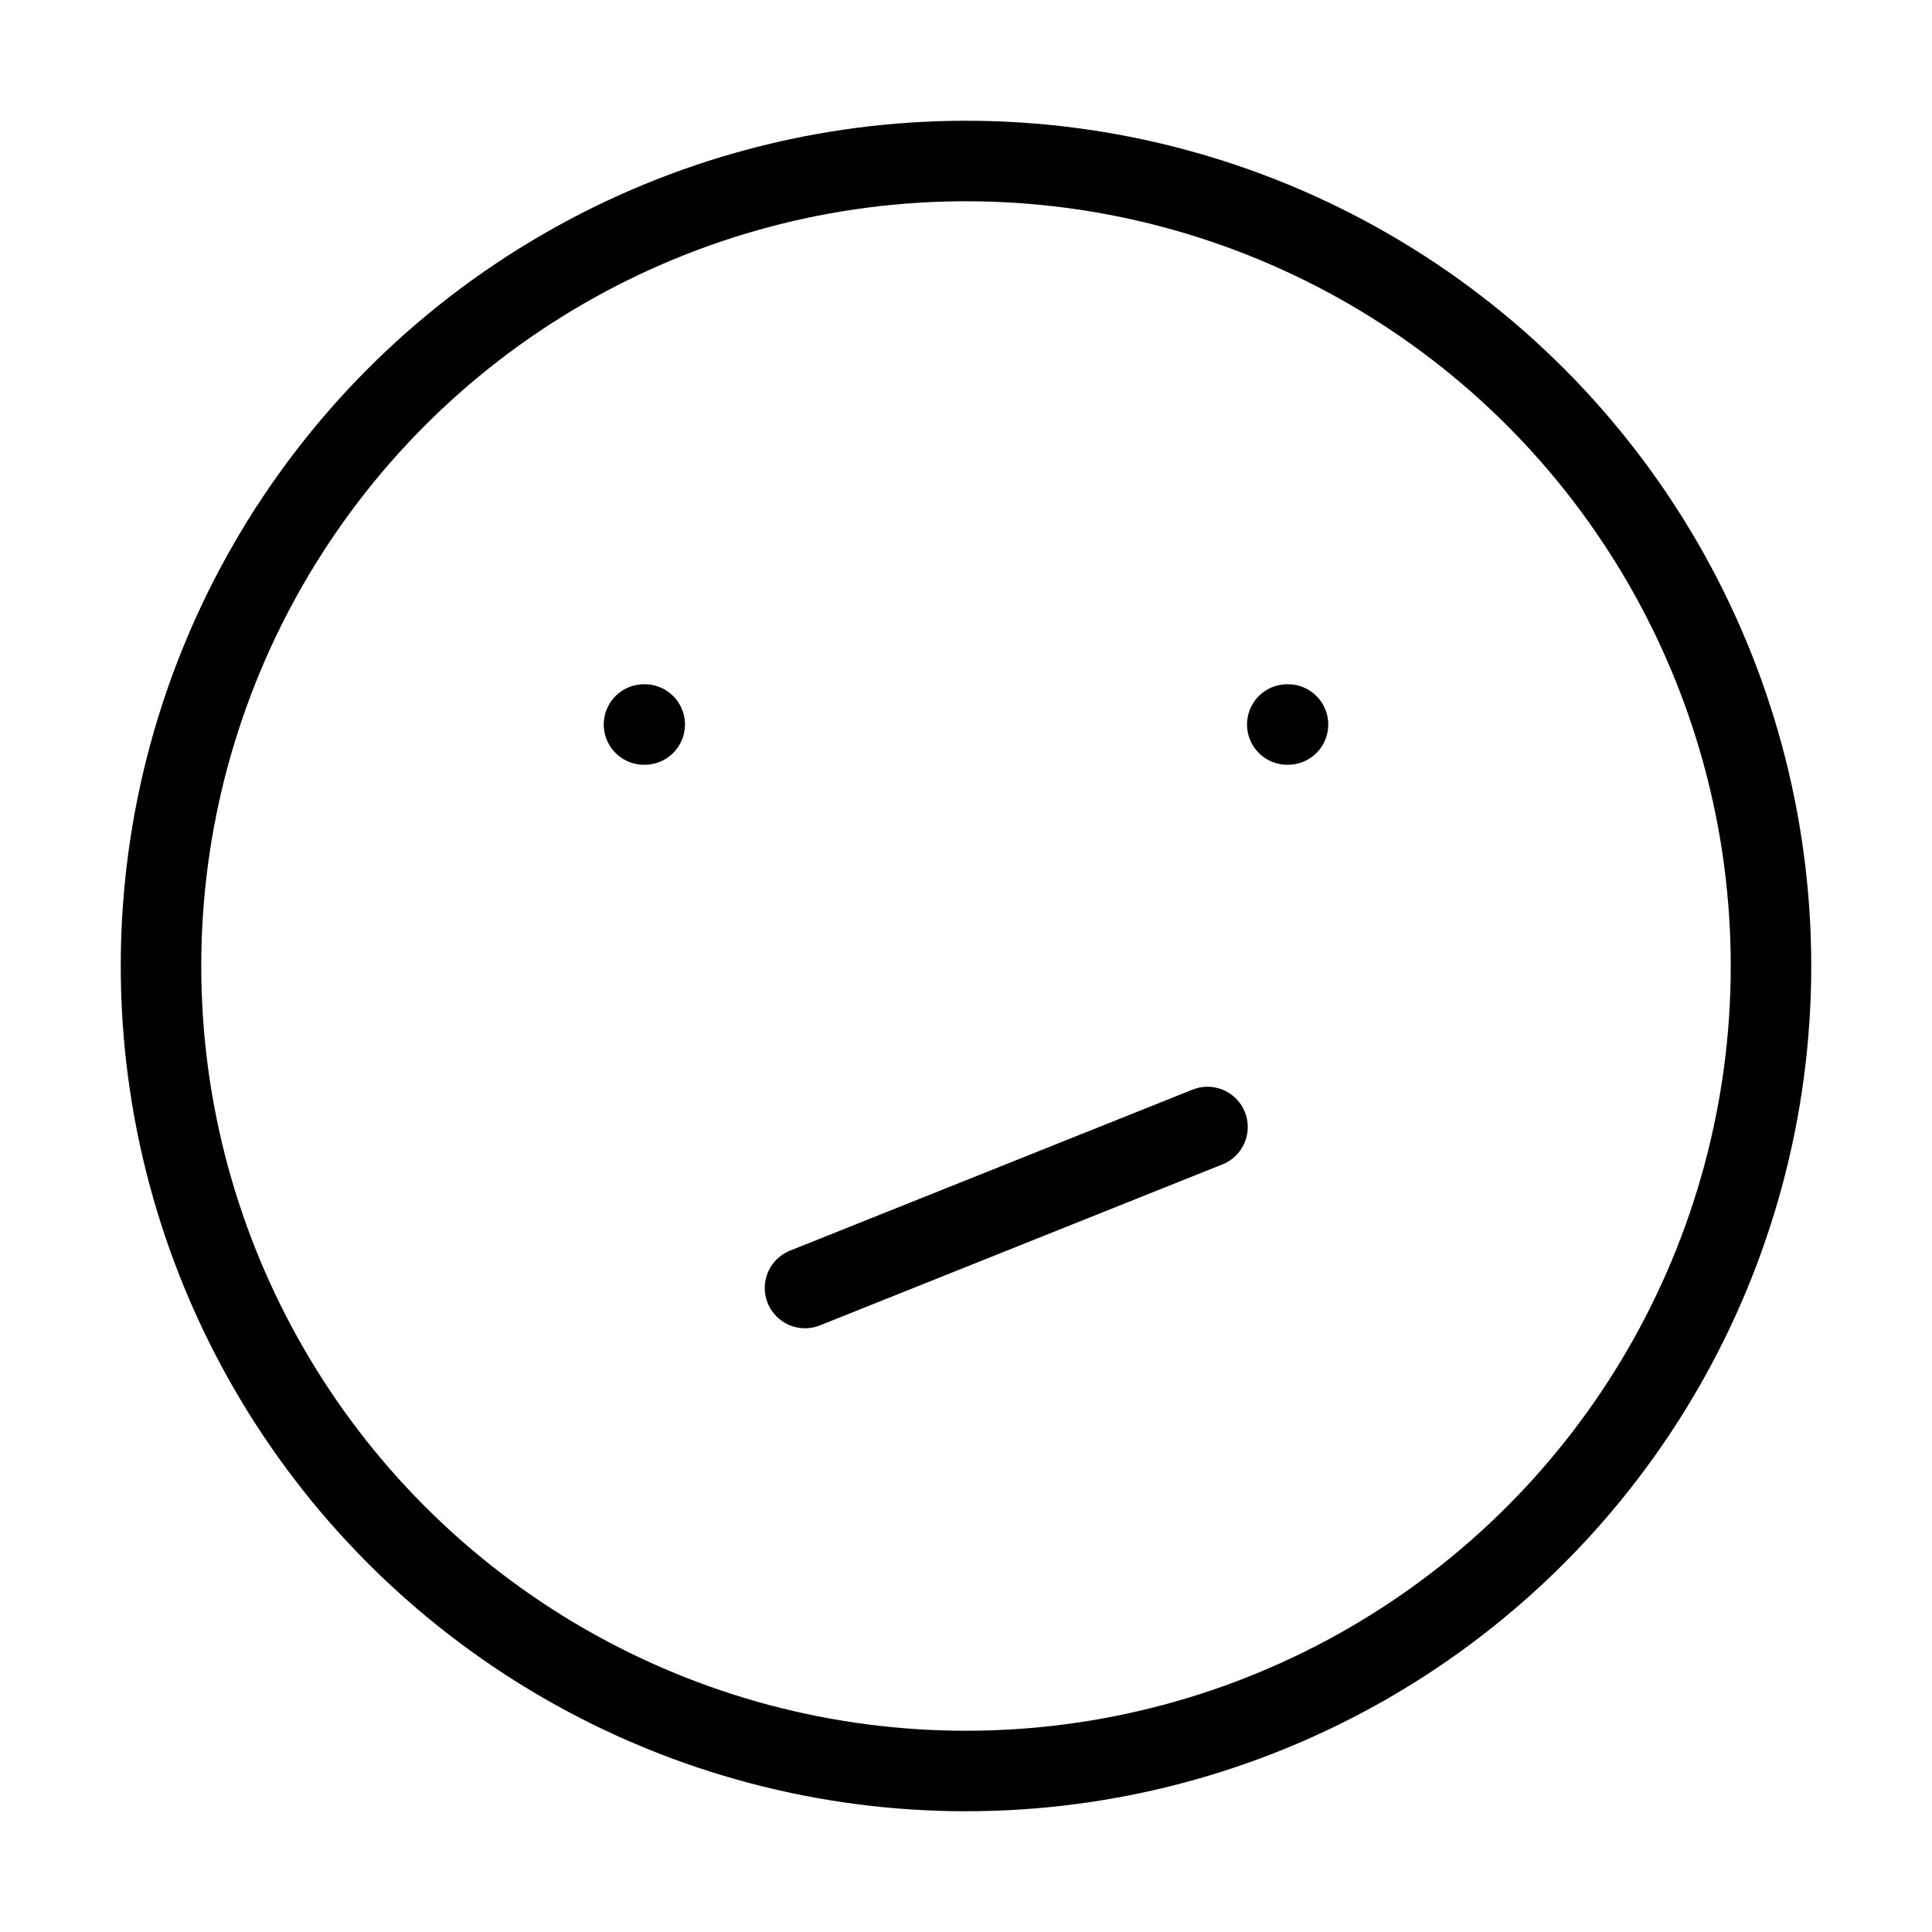 <svg xmlns="http://www.w3.org/2000/svg" viewBox="0 0 24 24" fill="none" stroke="currentColor" stroke-linecap="round" stroke-linejoin="round">
  <circle cx="12" cy="12" r="10" stroke="currentColor" key="k0" />
  <path d="M8.009 9H8M16 9H15.991" stroke="currentColor" key="k1" />
  <path d="M10 16L15 14" stroke="currentColor" key="k2" />
</svg>